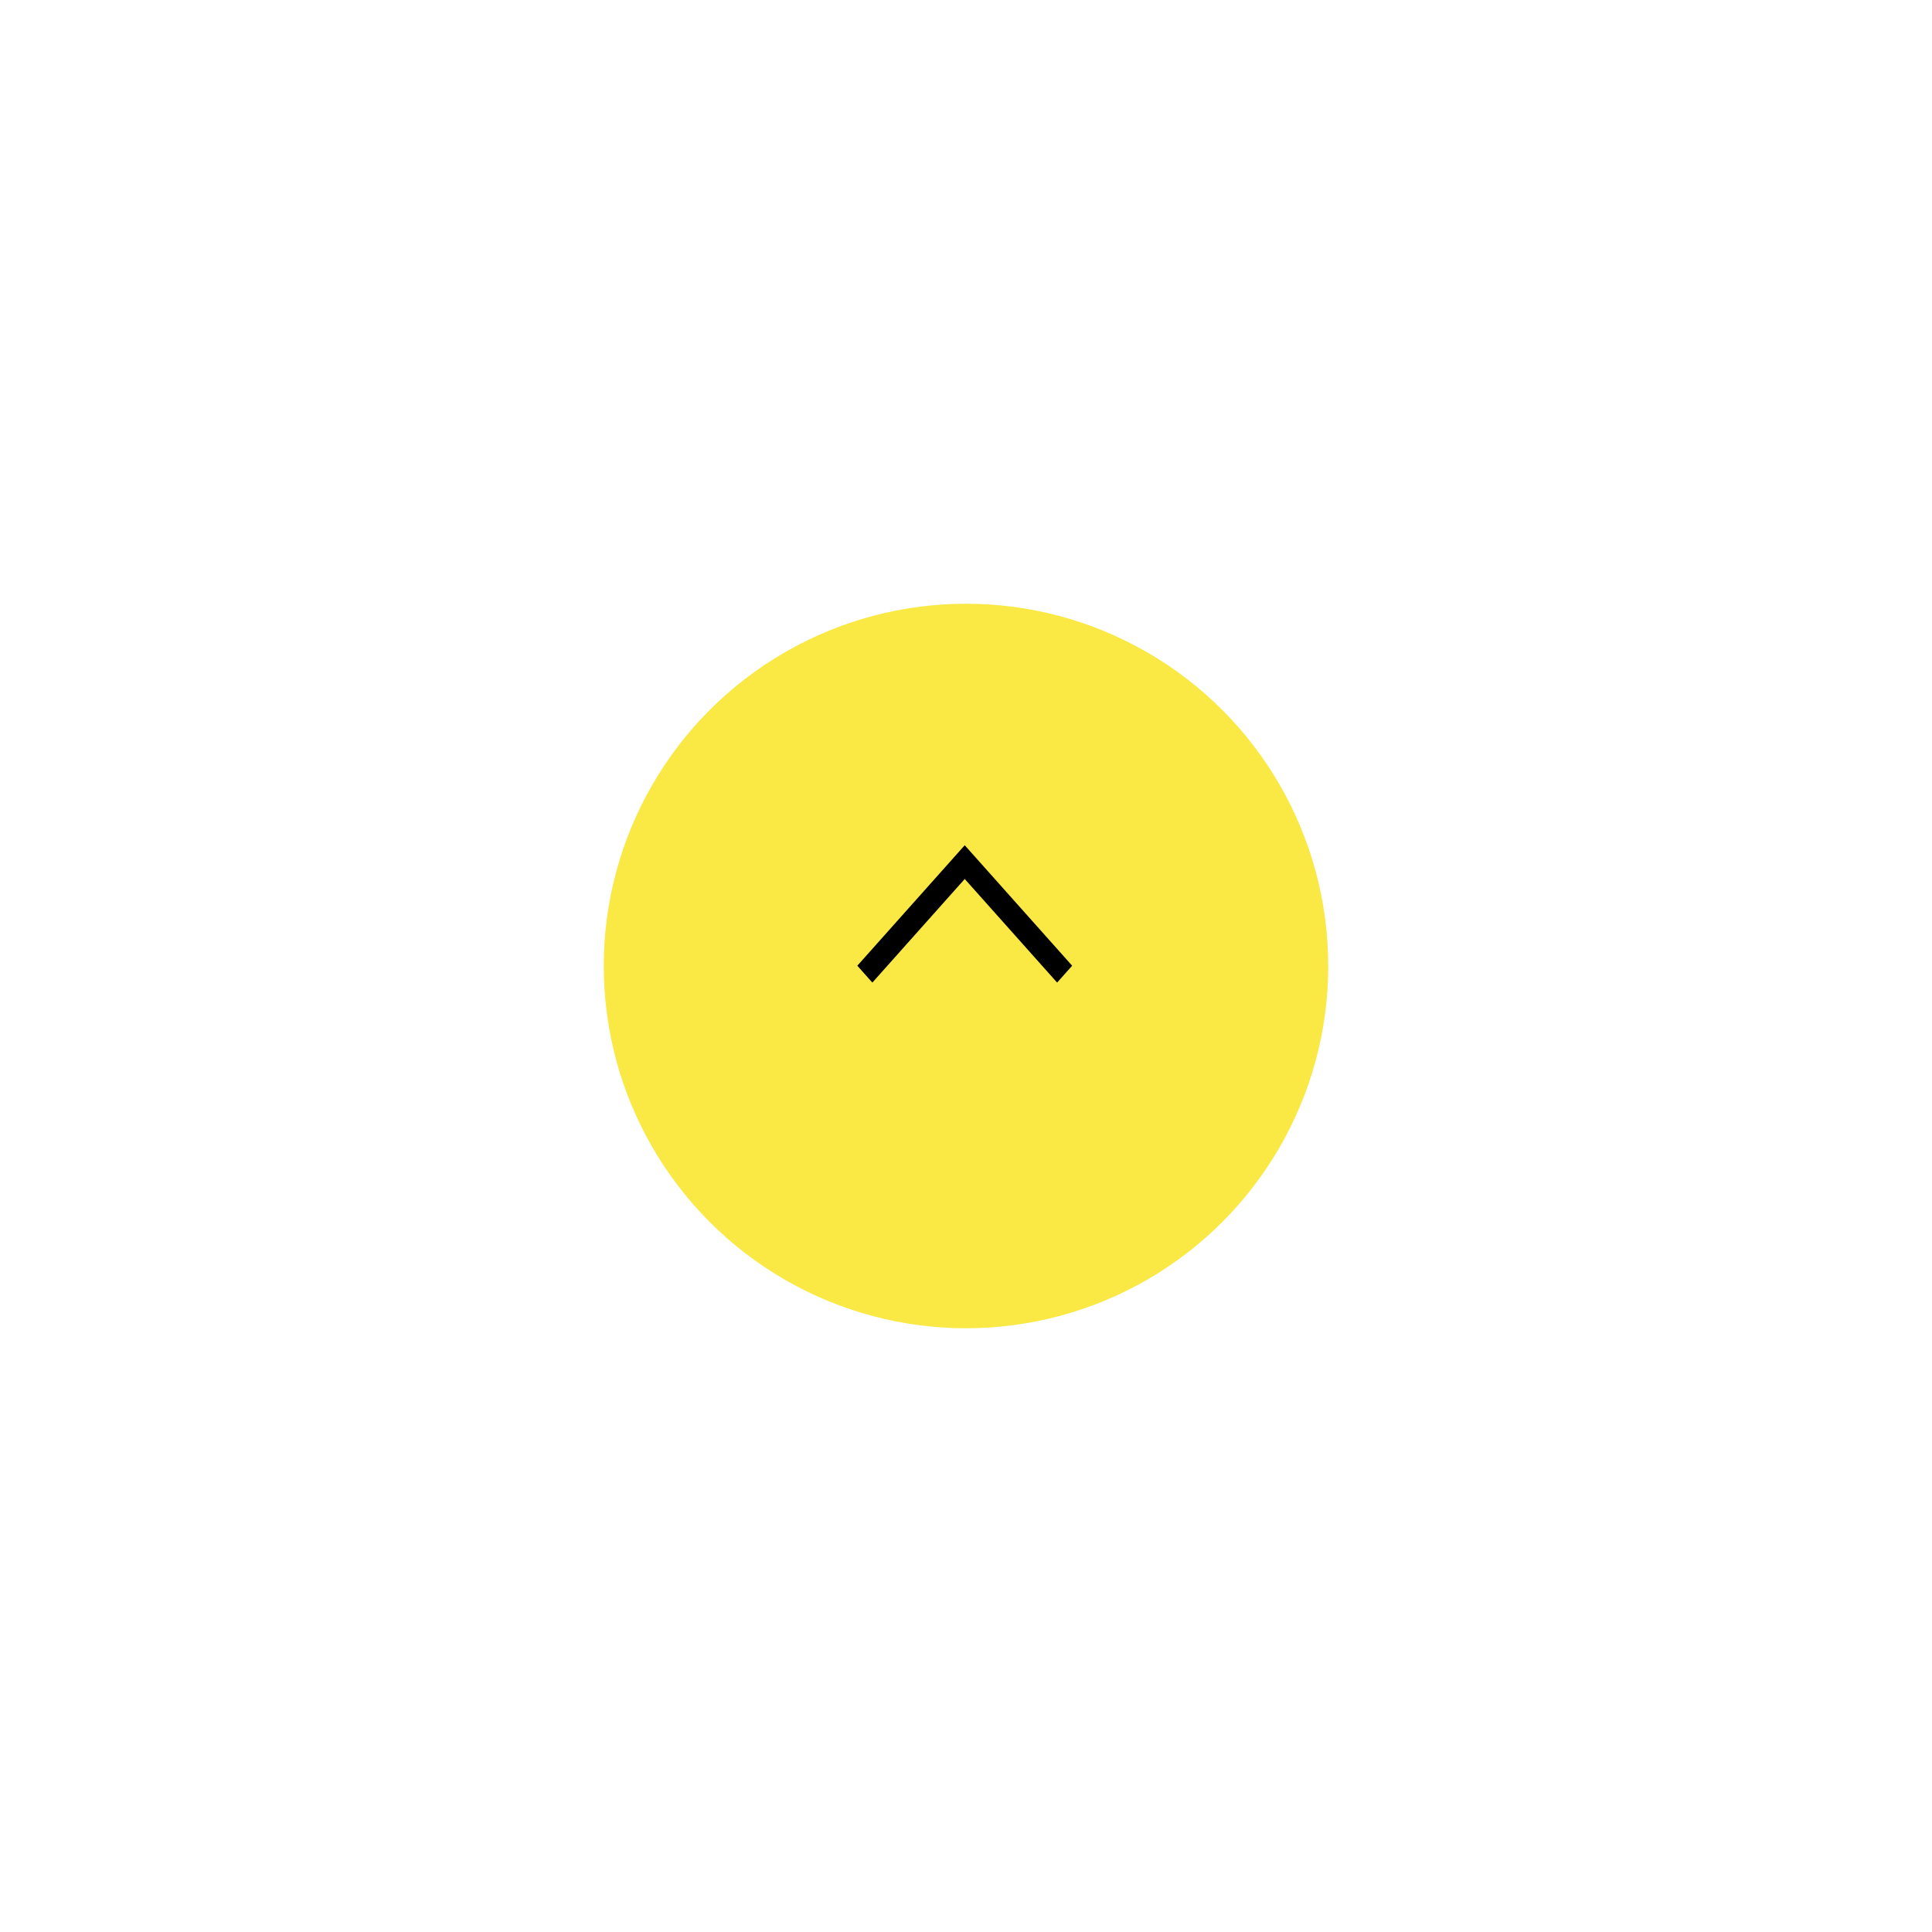 <svg width="160" height="160" viewBox="0 0 160 160" fill="none" xmlns="http://www.w3.org/2000/svg">
<g filter="url(#filter0_d_123_932)">
<circle cx="80" cy="76" r="30" fill="#FAE845"/>
</g>
<path d="M79.895 70L88.791 79.976L87.546 81.373L79.895 72.793L72.245 81.373L71 79.976L79.895 70Z" fill="black"/>
<defs>
<filter id="filter0_d_123_932" x="0" y="0" width="160" height="160" filterUnits="userSpaceOnUse" color-interpolation-filters="sRGB">
<feFlood flood-opacity="0" result="BackgroundImageFix"/>
<feColorMatrix in="SourceAlpha" type="matrix" values="0 0 0 0 0 0 0 0 0 0 0 0 0 0 0 0 0 0 127 0" result="hardAlpha"/>
<feOffset dy="4"/>
<feGaussianBlur stdDeviation="25"/>
<feColorMatrix type="matrix" values="0 0 0 0 0 0 0 0 0 0 0 0 0 0 0 0 0 0 0.1 0"/>
<feBlend mode="normal" in2="BackgroundImageFix" result="effect1_dropShadow_123_932"/>
<feBlend mode="normal" in="SourceGraphic" in2="effect1_dropShadow_123_932" result="shape"/>
</filter>
</defs>
</svg>
